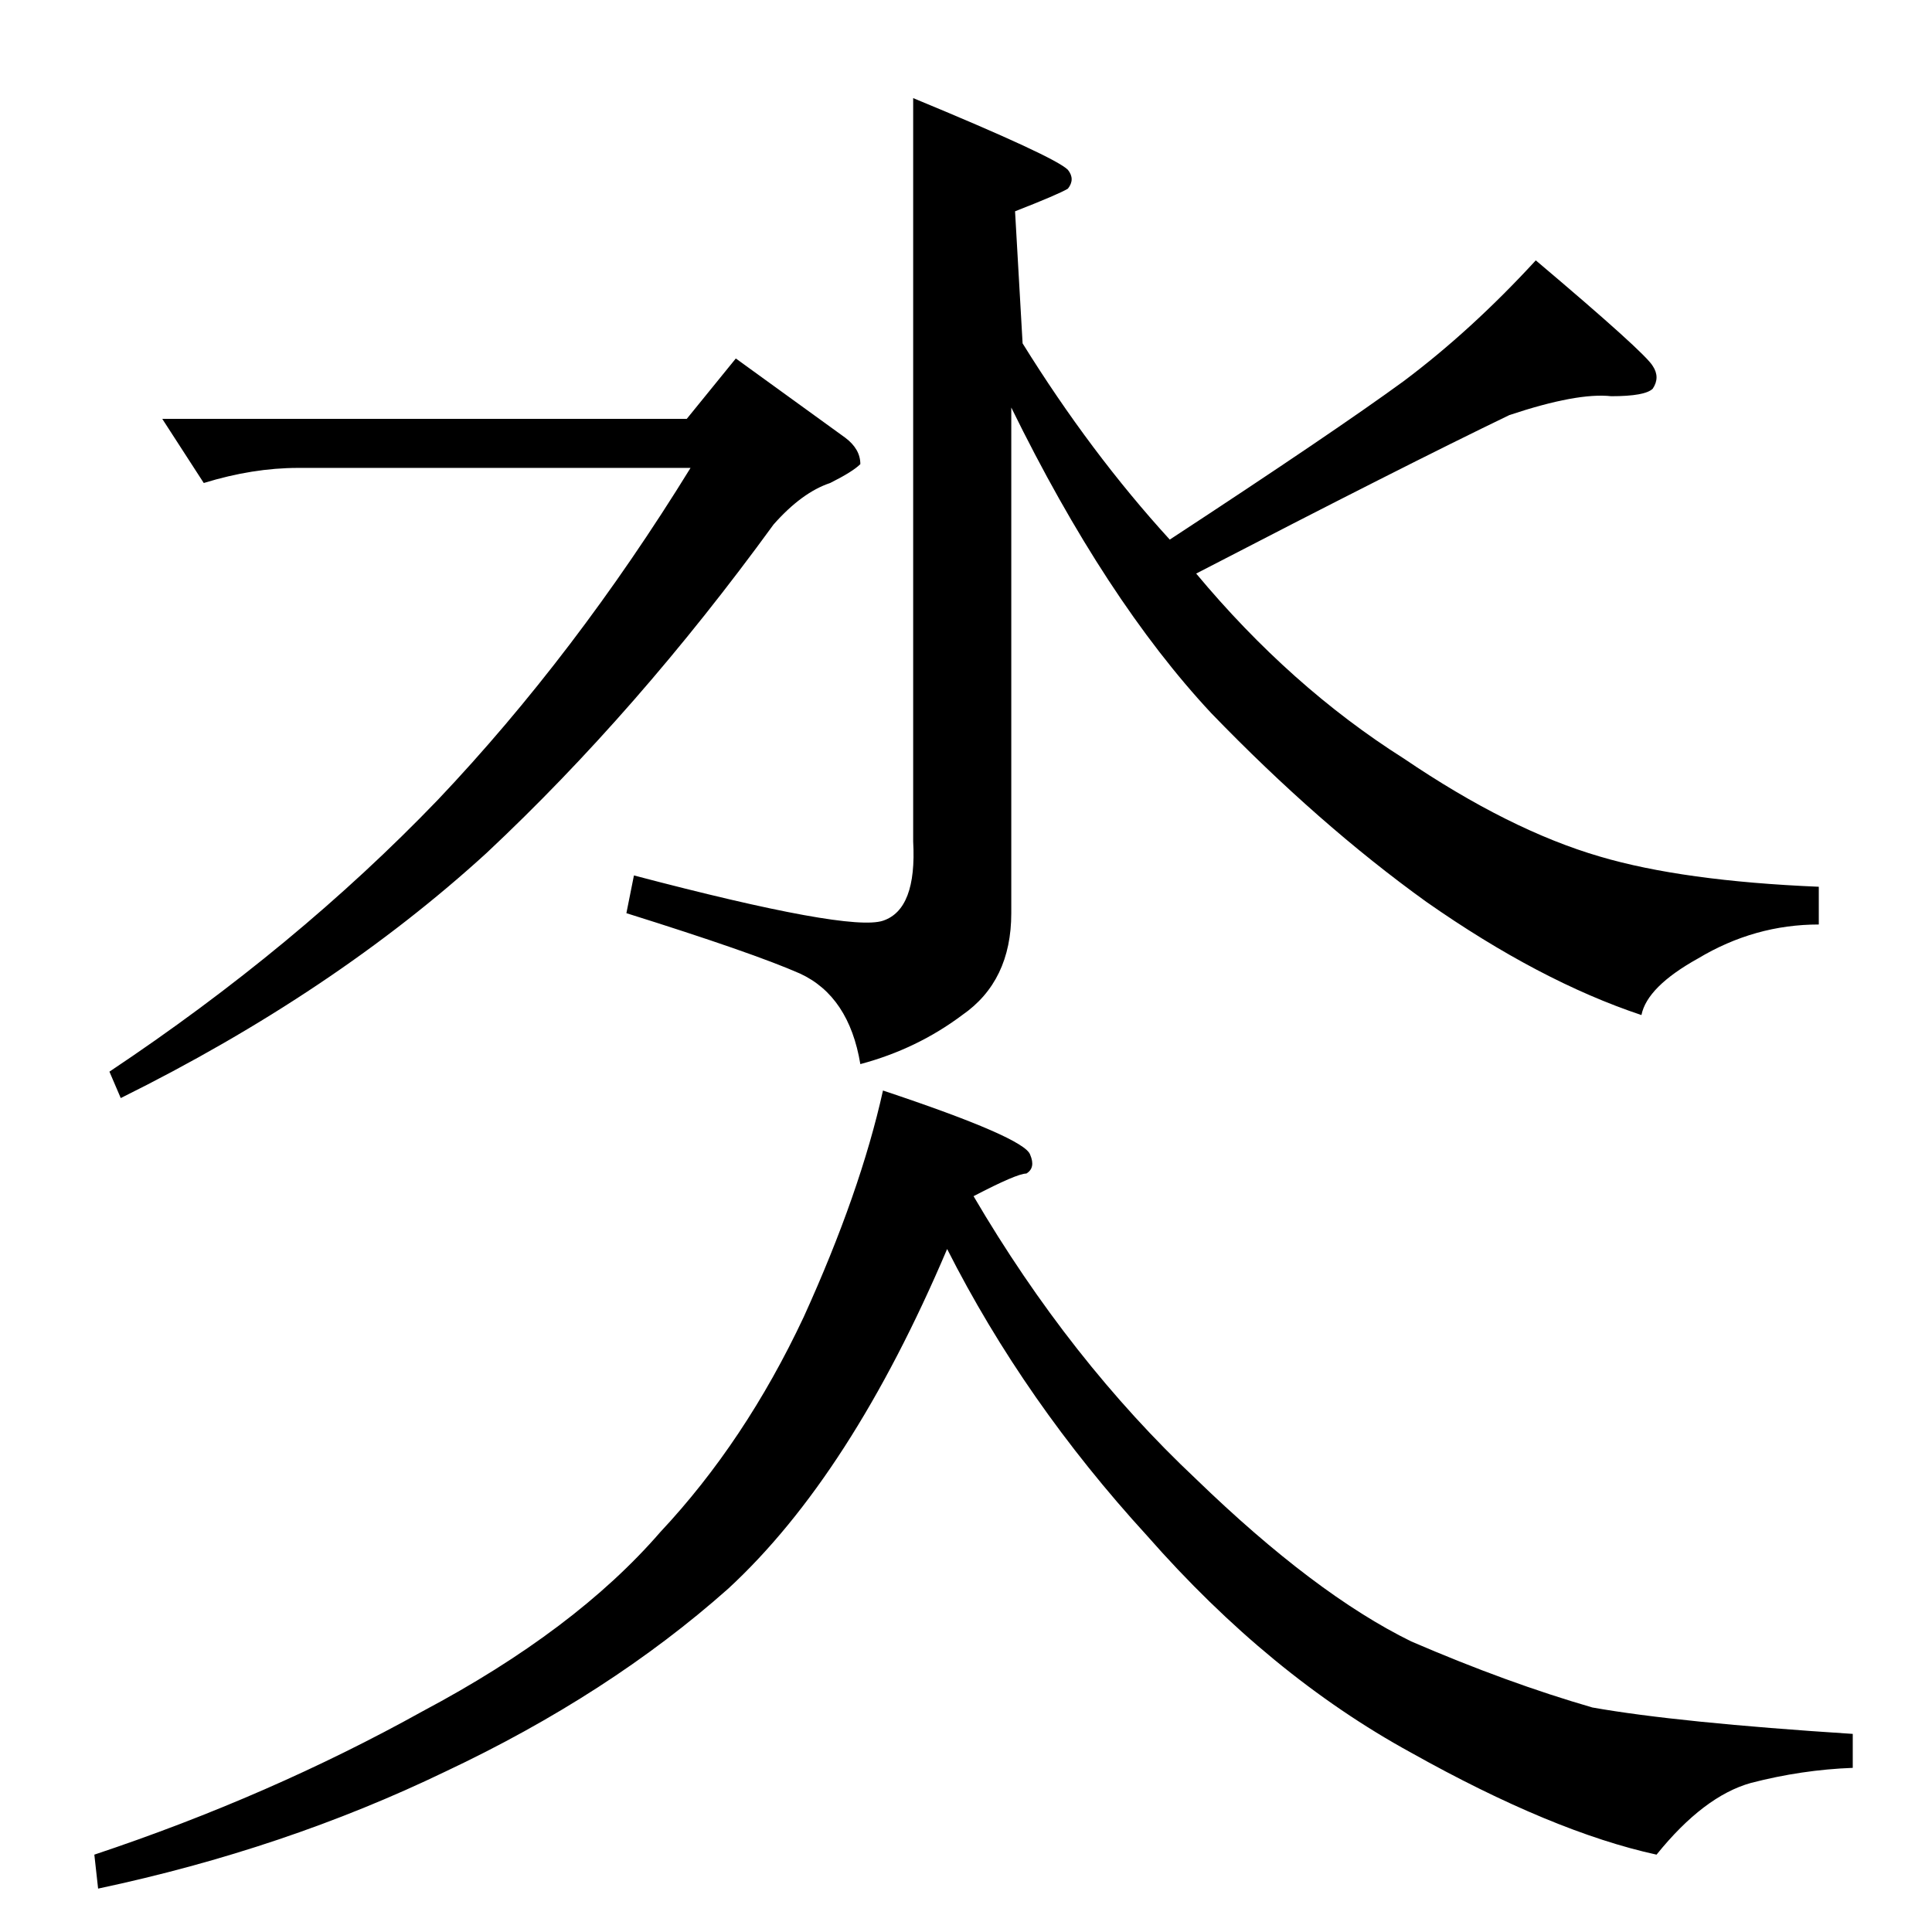 <?xml version="1.0" standalone="no"?>
<!DOCTYPE svg PUBLIC "-//W3C//DTD SVG 1.1//EN" "http://www.w3.org/Graphics/SVG/1.1/DTD/svg11.dtd" >
<svg xmlns="http://www.w3.org/2000/svg" xmlns:xlink="http://www.w3.org/1999/xlink" version="1.1" viewBox="0 -205 1024 1024">
  <g transform="matrix(1 0 0 -1 0 819)">
   <path fill="currentColor"
d="M468 446q75 -25 78 -34q3 -7 -2 -10q-5 0 -28 -12q51 -87 118 -150q63 -61 114 -86q51 -22 96 -35q45 -8 138 -14v-18q-27 -1 -54 -8q-25 -7 -50 -38q-55 12 -130 54q-75 41 -140 115q-65 71 -106 152q-51 -120 -116 -180q-63 -56 -150 -97q-85 -41 -184 -62l-2 18
q93 31 174 76q81 43 126 95q45 48 76 114q30 66 42 120v0v0zM484 972q75 -31 82 -38q4 -5 0 -10q-5 -3 -28 -12l4 -70q36 -58 78 -104q87 57 124 84q36 27 70 64q58 -49 62 -56q4 -6 0 -12q-4 -4 -22 -4q-18 2 -54 -10q-56 -27 -166 -84q50 -60 110 -98q56 -38 104 -52
q44 -13 116 -16v-20q-34 0 -64 -18q-27 -15 -30 -30q-54 18 -114 60q-57 41 -114 100q-56 60 -106 162v-268q0 -36 -26 -54q-24 -18 -54 -26q-6 36 -32 48q-25 11 -92 32l4 20q114 -30 132 -24t16 42v394v0v0zM86 802h278l26 32l58 -42q8 -6 8 -14q-4 -4 -16 -10
q-15 -5 -30 -22q-72 -99 -152 -174q-81 -74 -194 -130l-6 14q99 66 174 144q73 77 134 176h-208q-24 0 -50 -8l-22 34v0v0z" />
  </g>

</svg>
